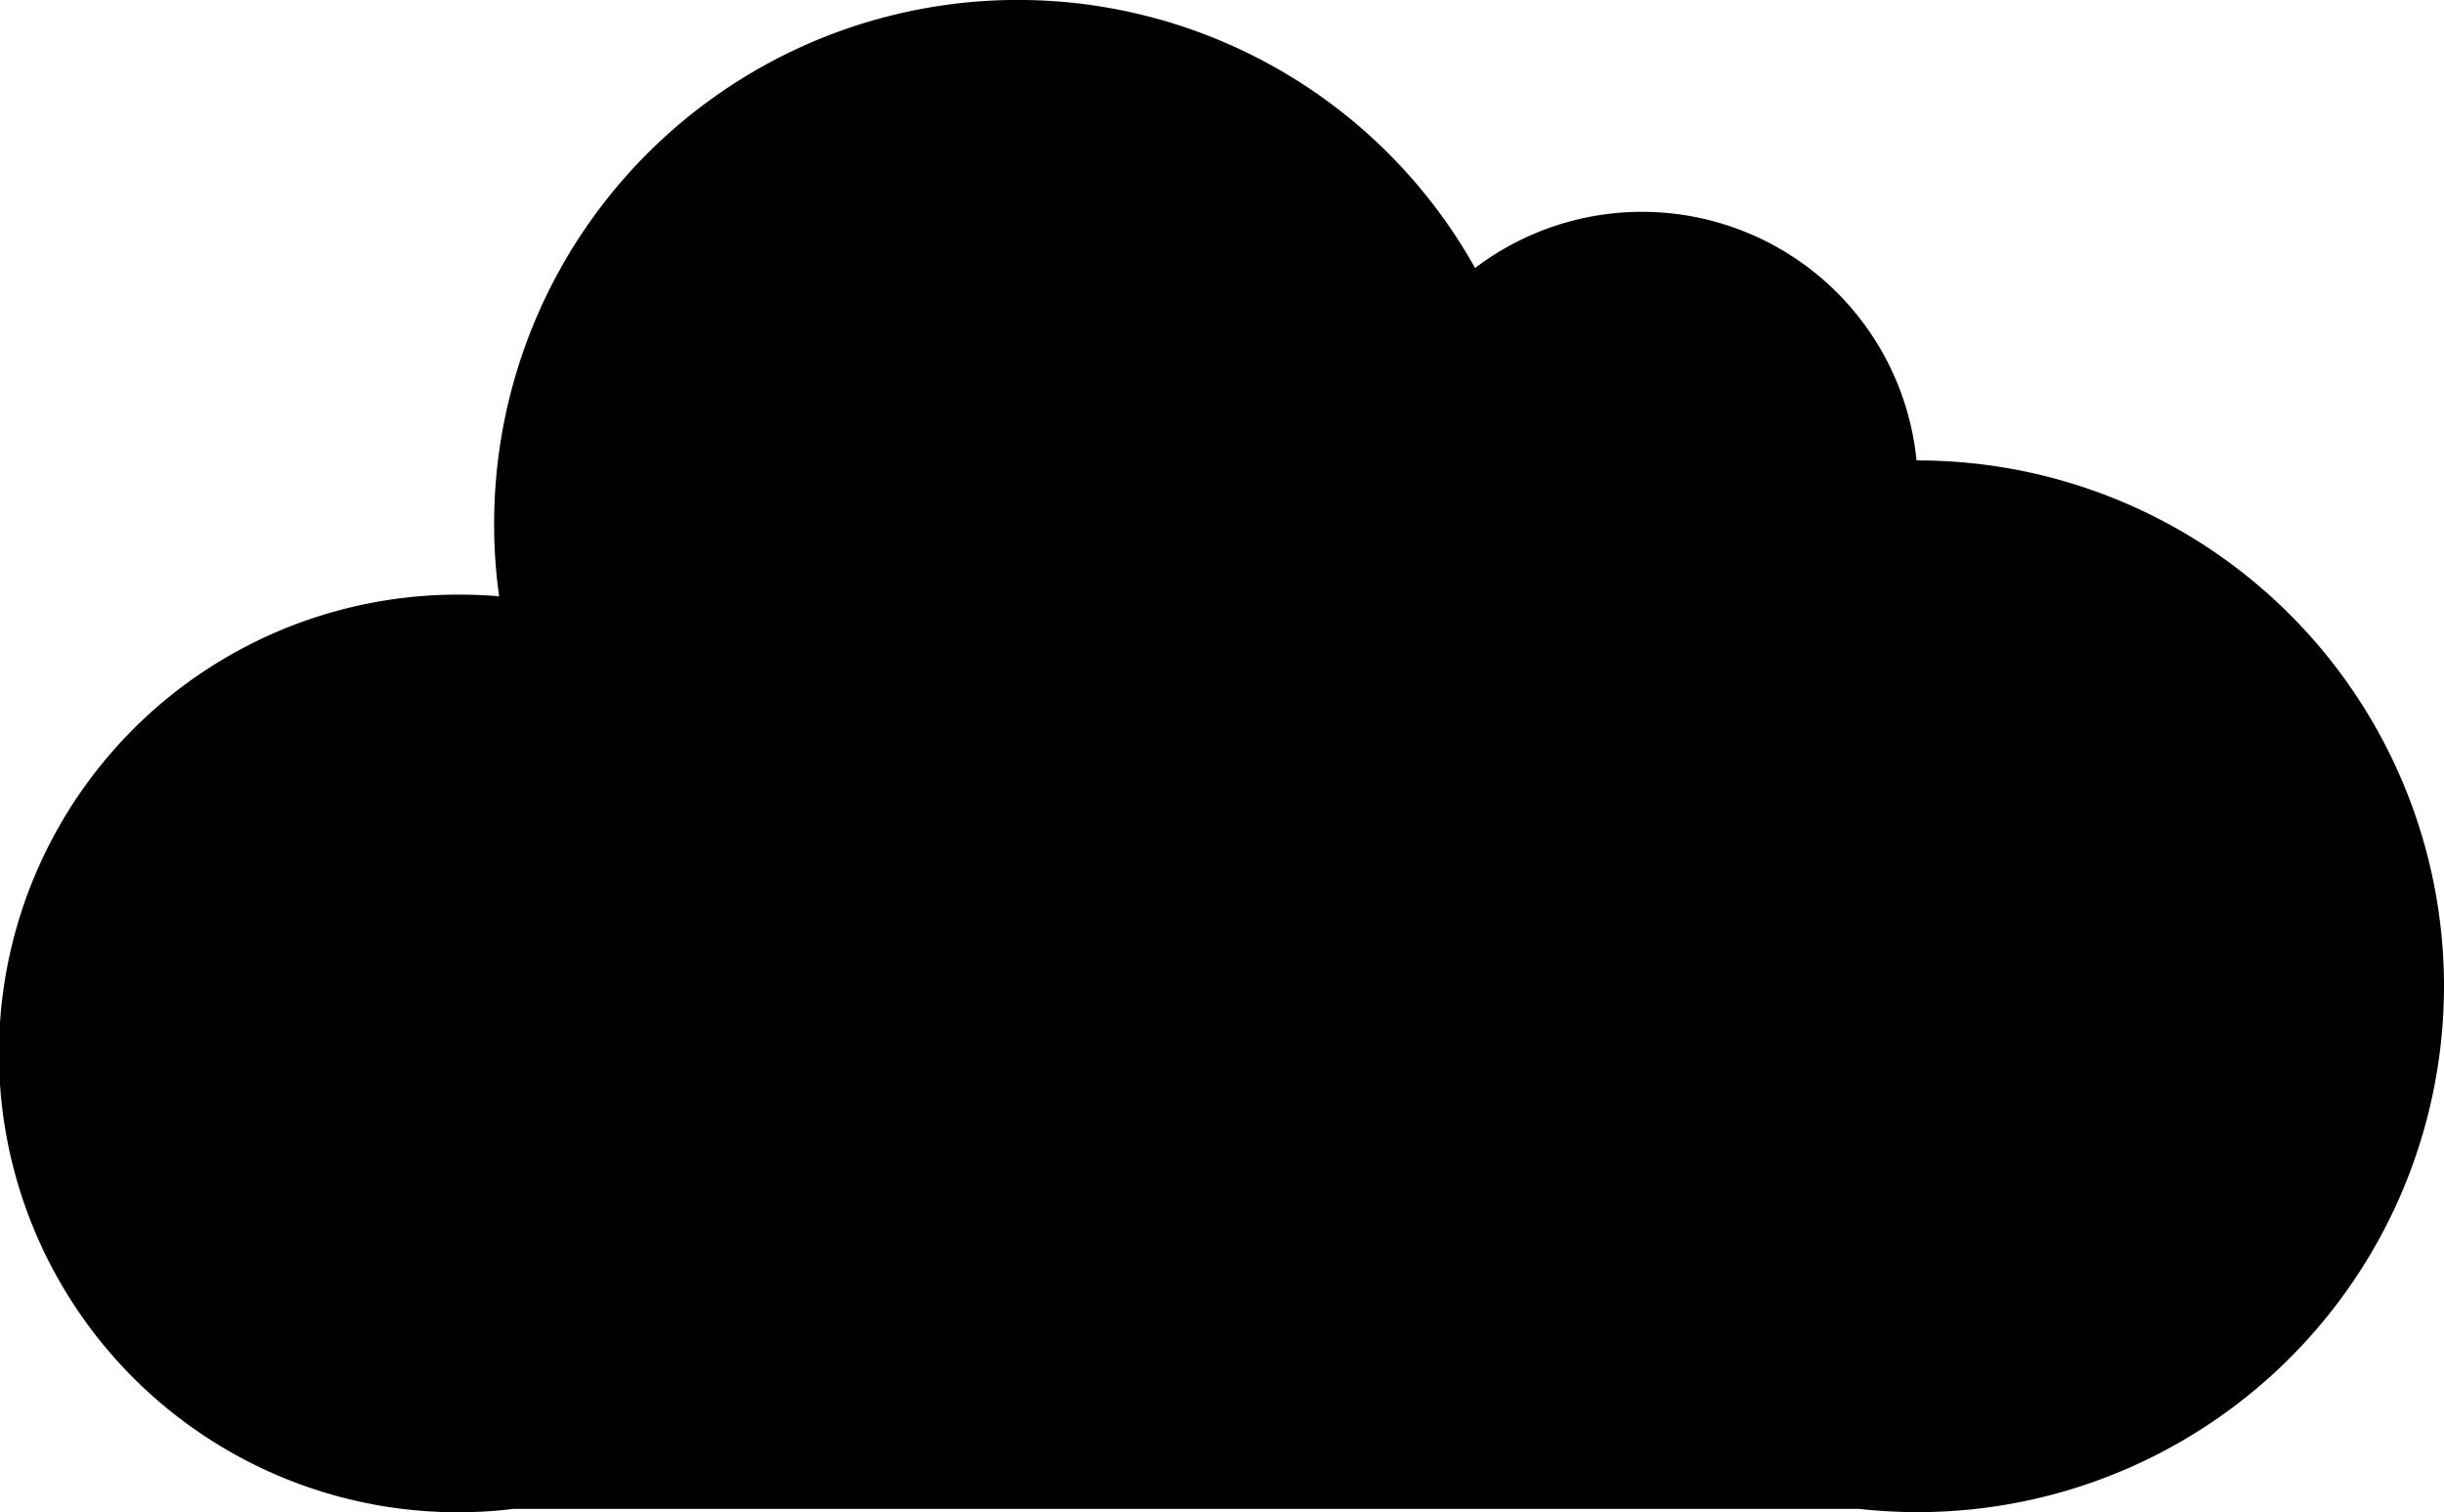 <svg xmlns="http://www.w3.org/2000/svg" viewBox="0 0 180.43 111.66">
  <path d="M180.43,72.81a38.86,38.86,0,0,1-43.17,38.61H37.91a33.88,33.88,0,1,1-4-67.51q1.49,0,2.94.12a37.89,37.89,0,0,1-.37-5.36,38.67,38.67,0,0,1,72.42-18.88A20.37,20.37,0,0,1,141.49,34h.09A38.85,38.85,0,0,1,180.43,72.81Z"/>
</svg>